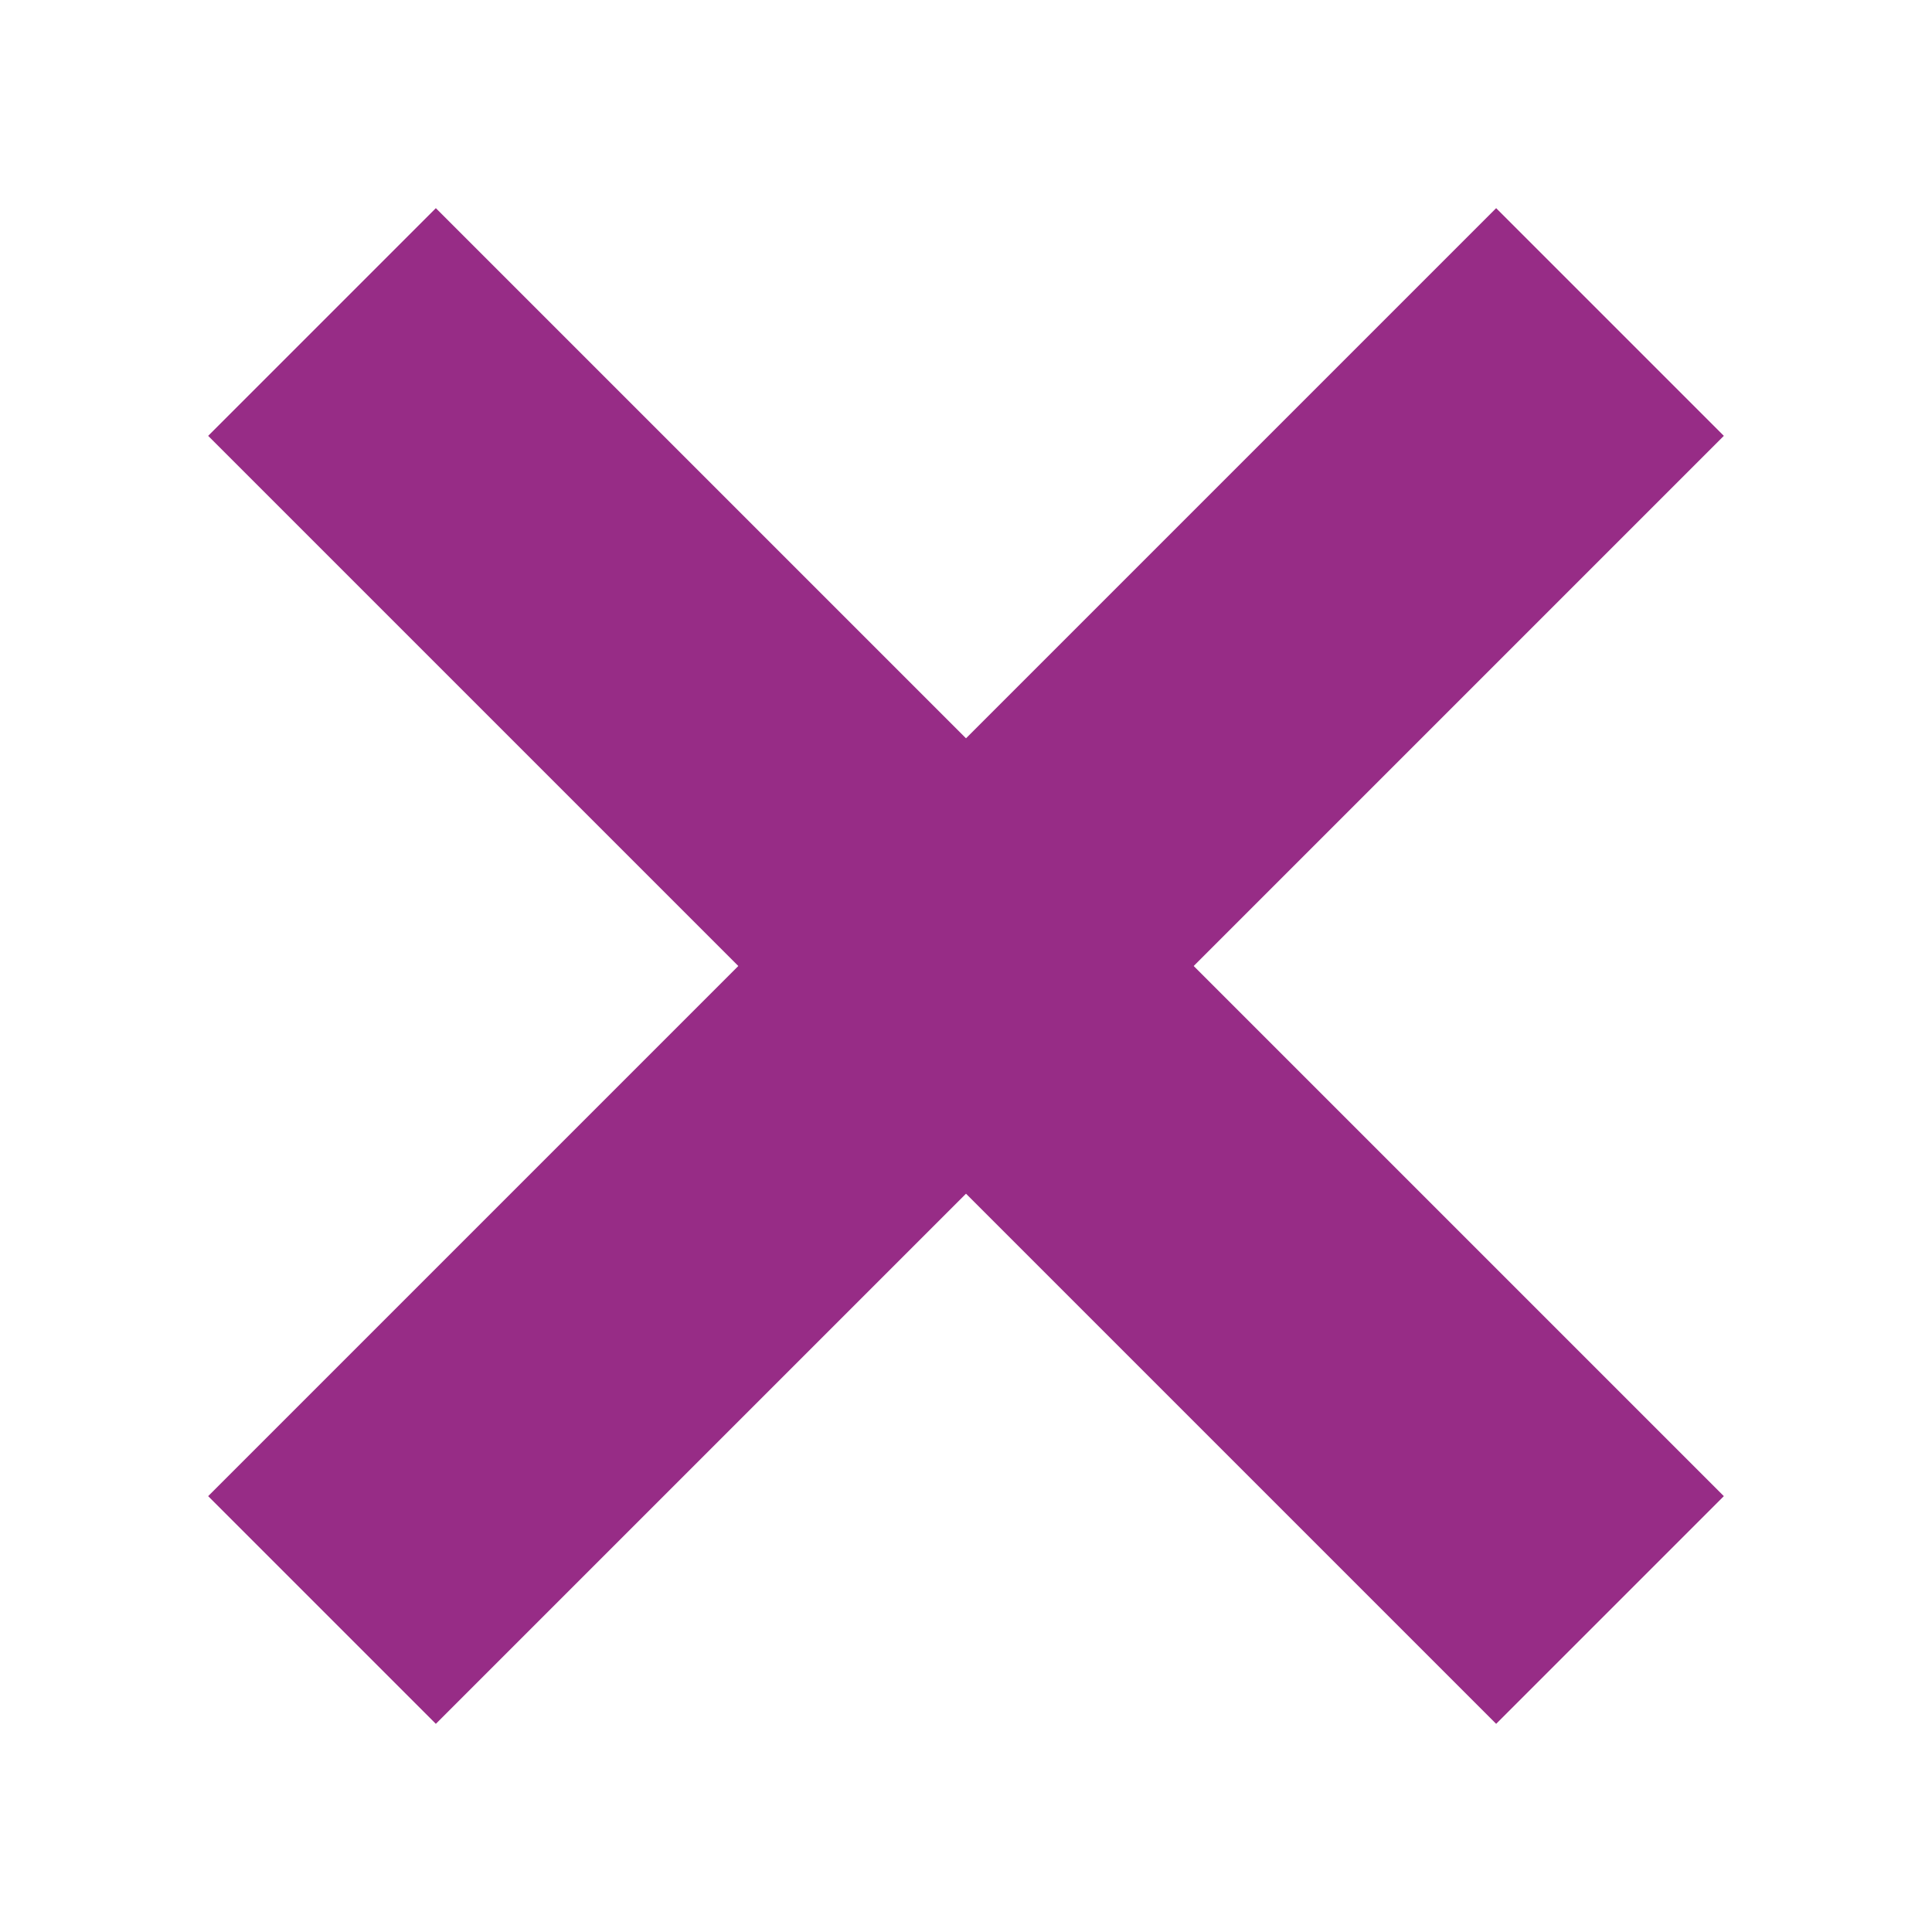 <?xml version="1.0" encoding="UTF-8"?>
<svg width="12px" height="12px" viewBox="0 0 12 12" version="1.1" xmlns="http://www.w3.org/2000/svg"
>
    <!-- Generator: Sketch 54.1 (76490) - https://sketchapp.com -->
    <title>_icon/no/s/secundary</title>
    <desc>Created with Sketch.</desc>
    <g id="_icon/no/s/secundary" stroke="none" stroke-width="1" fill="none" fill-rule="evenodd" strokeLinecap="round"
       stroke-linejoin="round">
        <path d="M2,2 L10,10" id="Page-1" stroke="#972C86" stroke-width="2"
              transform="translate(6, 6) scale(-1, 1) translate(-6, -6) "></path>
        <path d="M2,2 L10,10" id="Page-1" stroke="#972C86" stroke-width="2"></path>
    </g>
</svg>